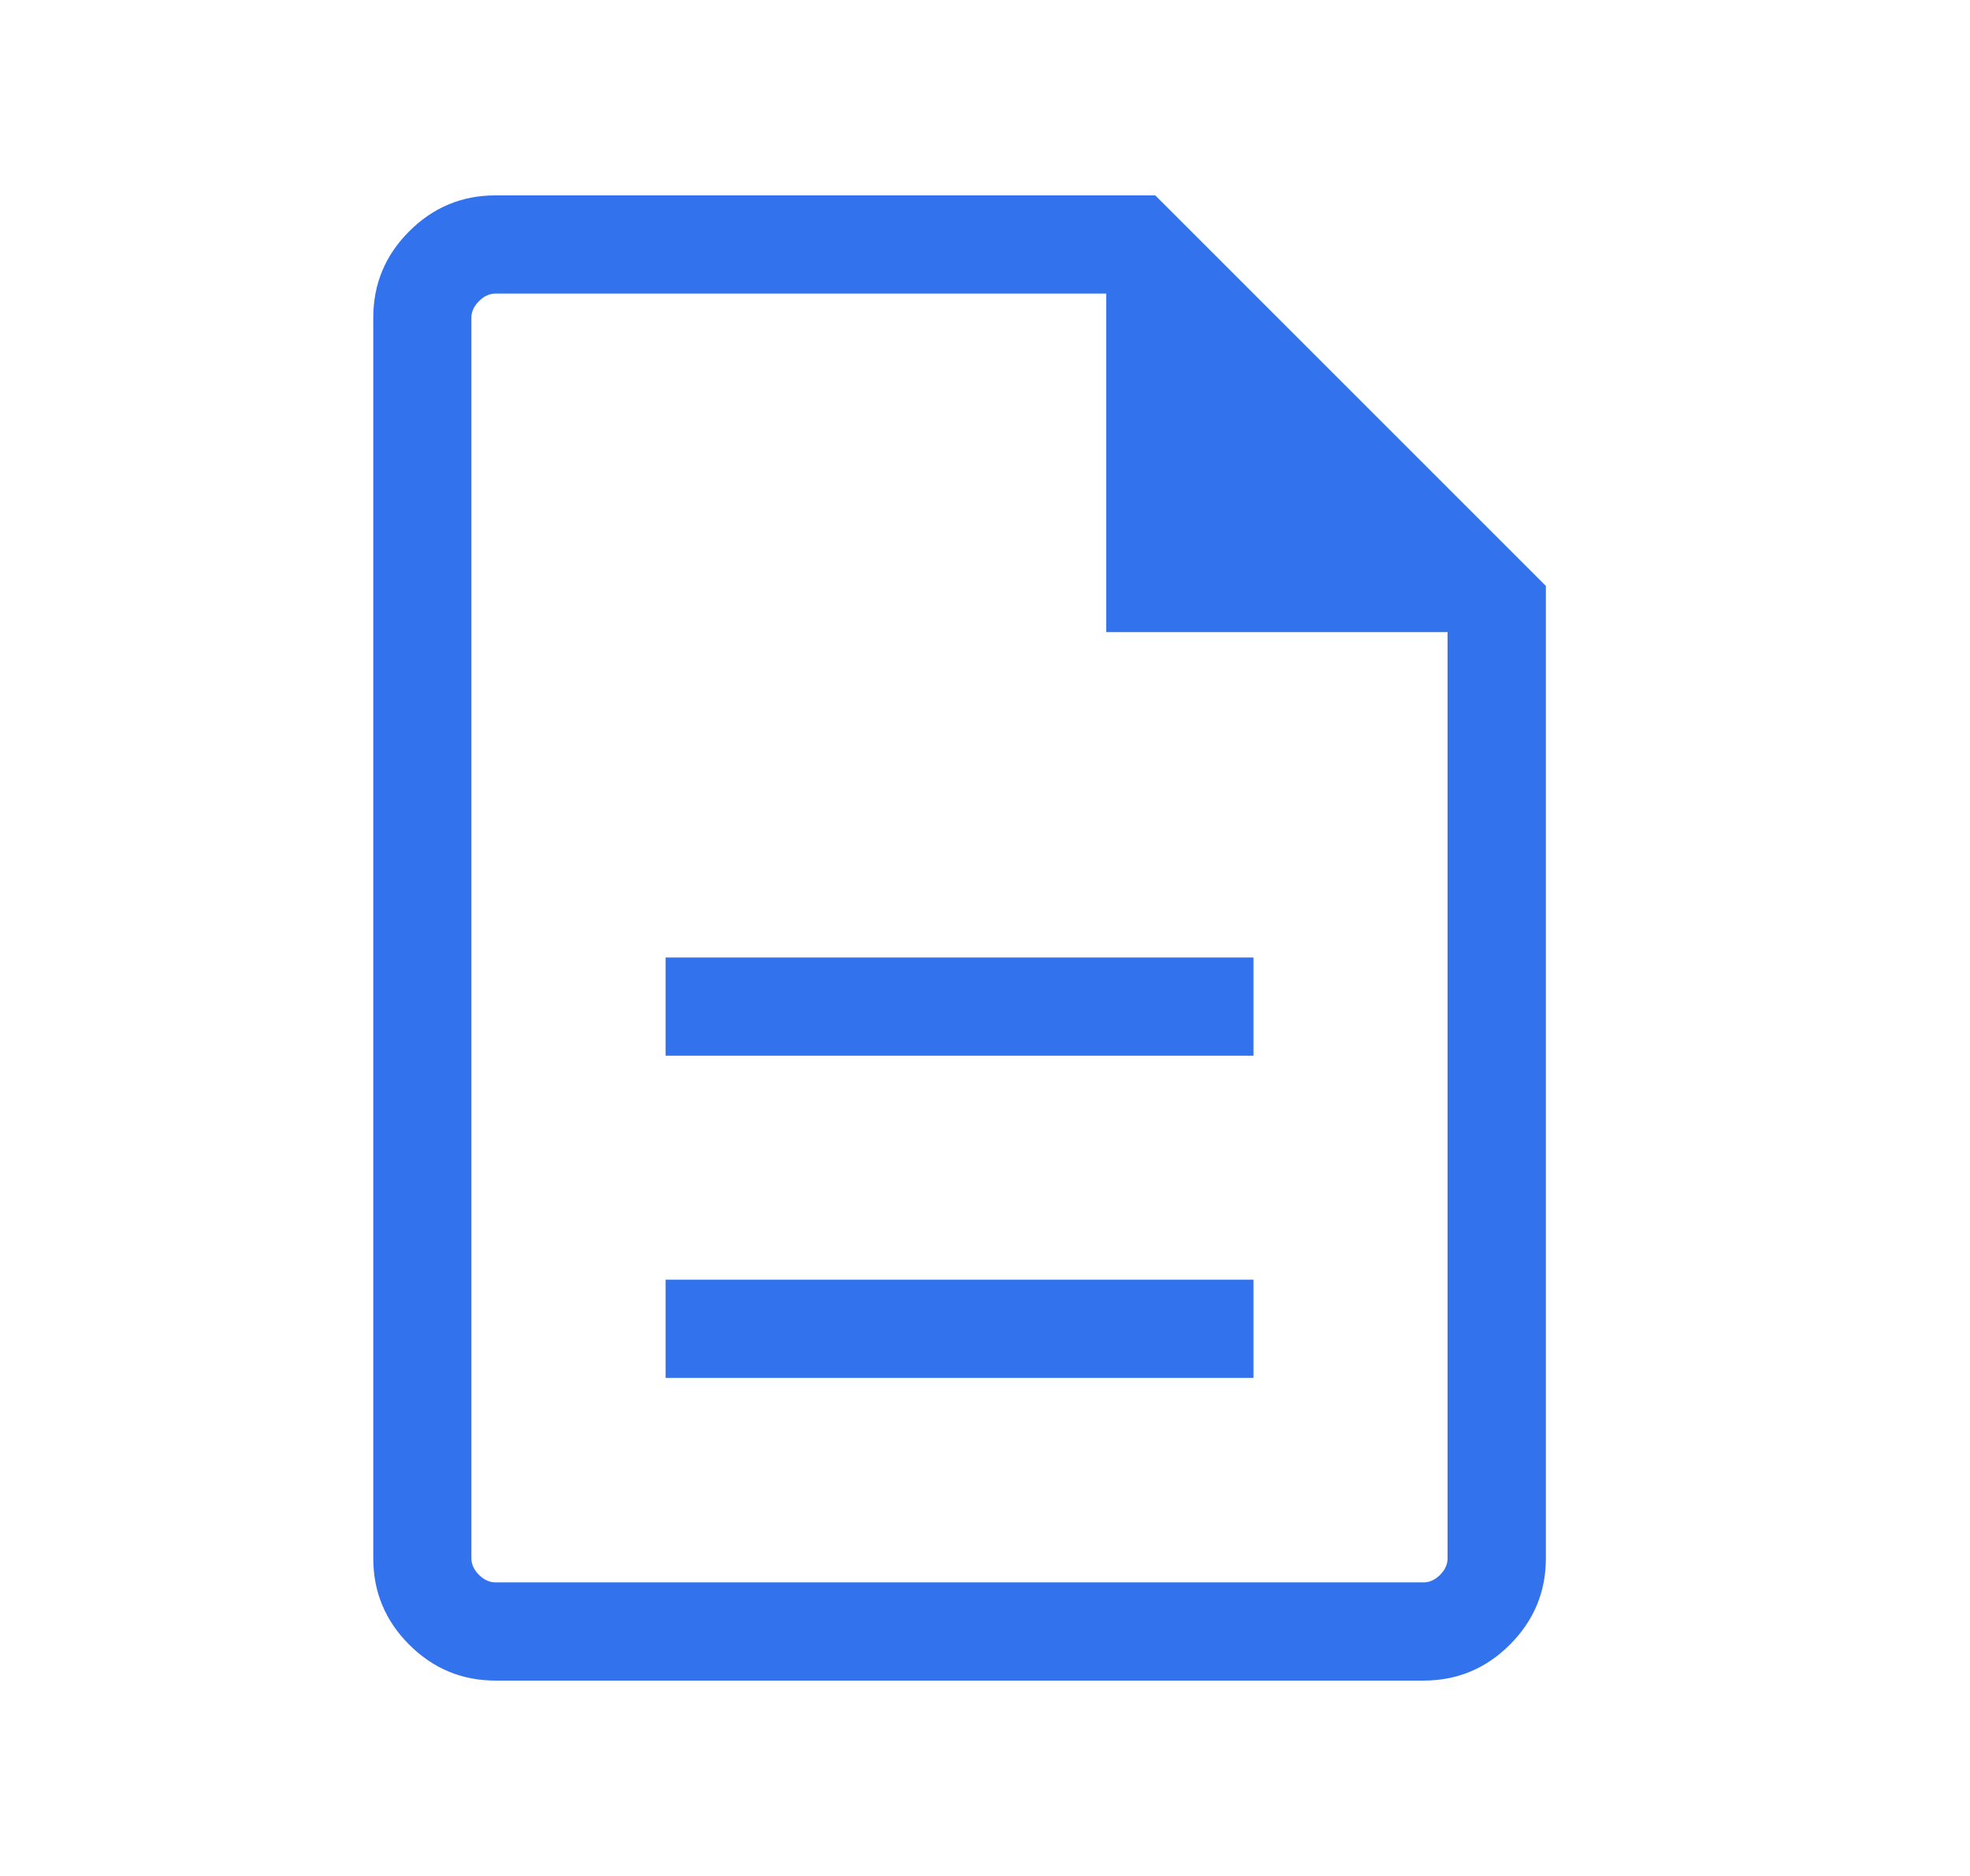 <svg width="21" height="20" viewBox="0 0 21 20" fill="none" xmlns="http://www.w3.org/2000/svg">
<path d="M7.095 14.69H13.362V13.643H7.095V14.69ZM7.095 11.255H13.362V10.208H7.095V11.255ZM5.282 17.917C4.924 17.917 4.617 17.789 4.362 17.534C4.106 17.278 3.979 16.971 3.979 16.613V3.387C3.979 3.029 4.106 2.722 4.362 2.466C4.617 2.211 4.924 2.083 5.282 2.083H12.315L16.479 6.247V16.613C16.479 16.971 16.351 17.278 16.095 17.534C15.84 17.789 15.533 17.917 15.175 17.917H5.282ZM11.792 6.739V3.13H5.282C5.218 3.13 5.159 3.157 5.106 3.211C5.052 3.264 5.025 3.323 5.025 3.387V16.613C5.025 16.677 5.052 16.736 5.106 16.79C5.159 16.843 5.218 16.87 5.282 16.87H15.175C15.239 16.87 15.298 16.843 15.351 16.79C15.405 16.736 15.431 16.677 15.431 16.613V6.739H11.792Z" fill="#3272EC"/>
</svg>

